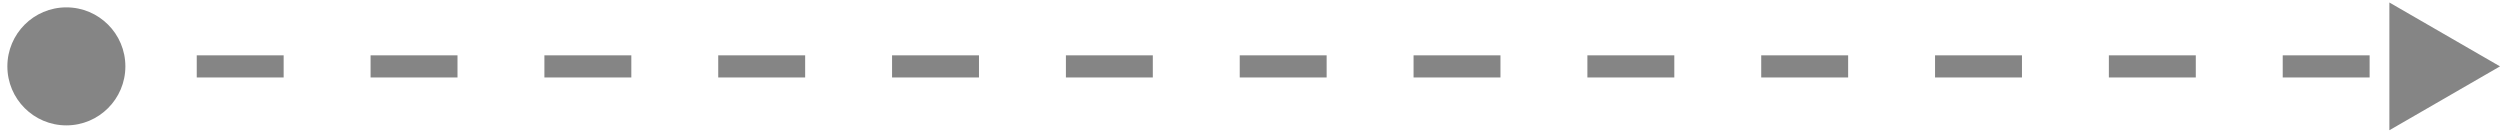 <svg width="113" height="6" viewBox="0 0 113 6" fill="none" xmlns="http://www.w3.org/2000/svg">
<path d="M0.333 3C0.333 4.473 1.527 5.667 3 5.667C4.473 5.667 5.667 4.473 5.667 3C5.667 1.527 4.473 0.333 3 0.333C1.527 0.333 0.333 1.527 0.333 3ZM113 3L108 0.113V5.887L113 3ZM3 3.5H4.964V2.5H3V3.5ZM8.893 3.5H12.821V2.5H8.893V3.5ZM16.75 3.5H20.679V2.5H16.75V3.5ZM24.607 3.5H28.536V2.5H24.607V3.5ZM32.464 3.5H36.393V2.5H32.464V3.5ZM40.321 3.5H44.25V2.5H40.321V3.5ZM48.179 3.5H52.107V2.5H48.179V3.5ZM56.036 3.5H59.964V2.5H56.036V3.5ZM63.893 3.5H67.821V2.5H63.893V3.5ZM71.75 3.5H75.679V2.5H71.75V3.5ZM79.607 3.5H83.536V2.5H79.607V3.5ZM87.464 3.5H91.393V2.5H87.464V3.5ZM95.321 3.5H99.25V2.5H95.321V3.5ZM103.179 3.5H107.107V2.5H103.179V3.5Z" fill="#858585"/>
</svg>
